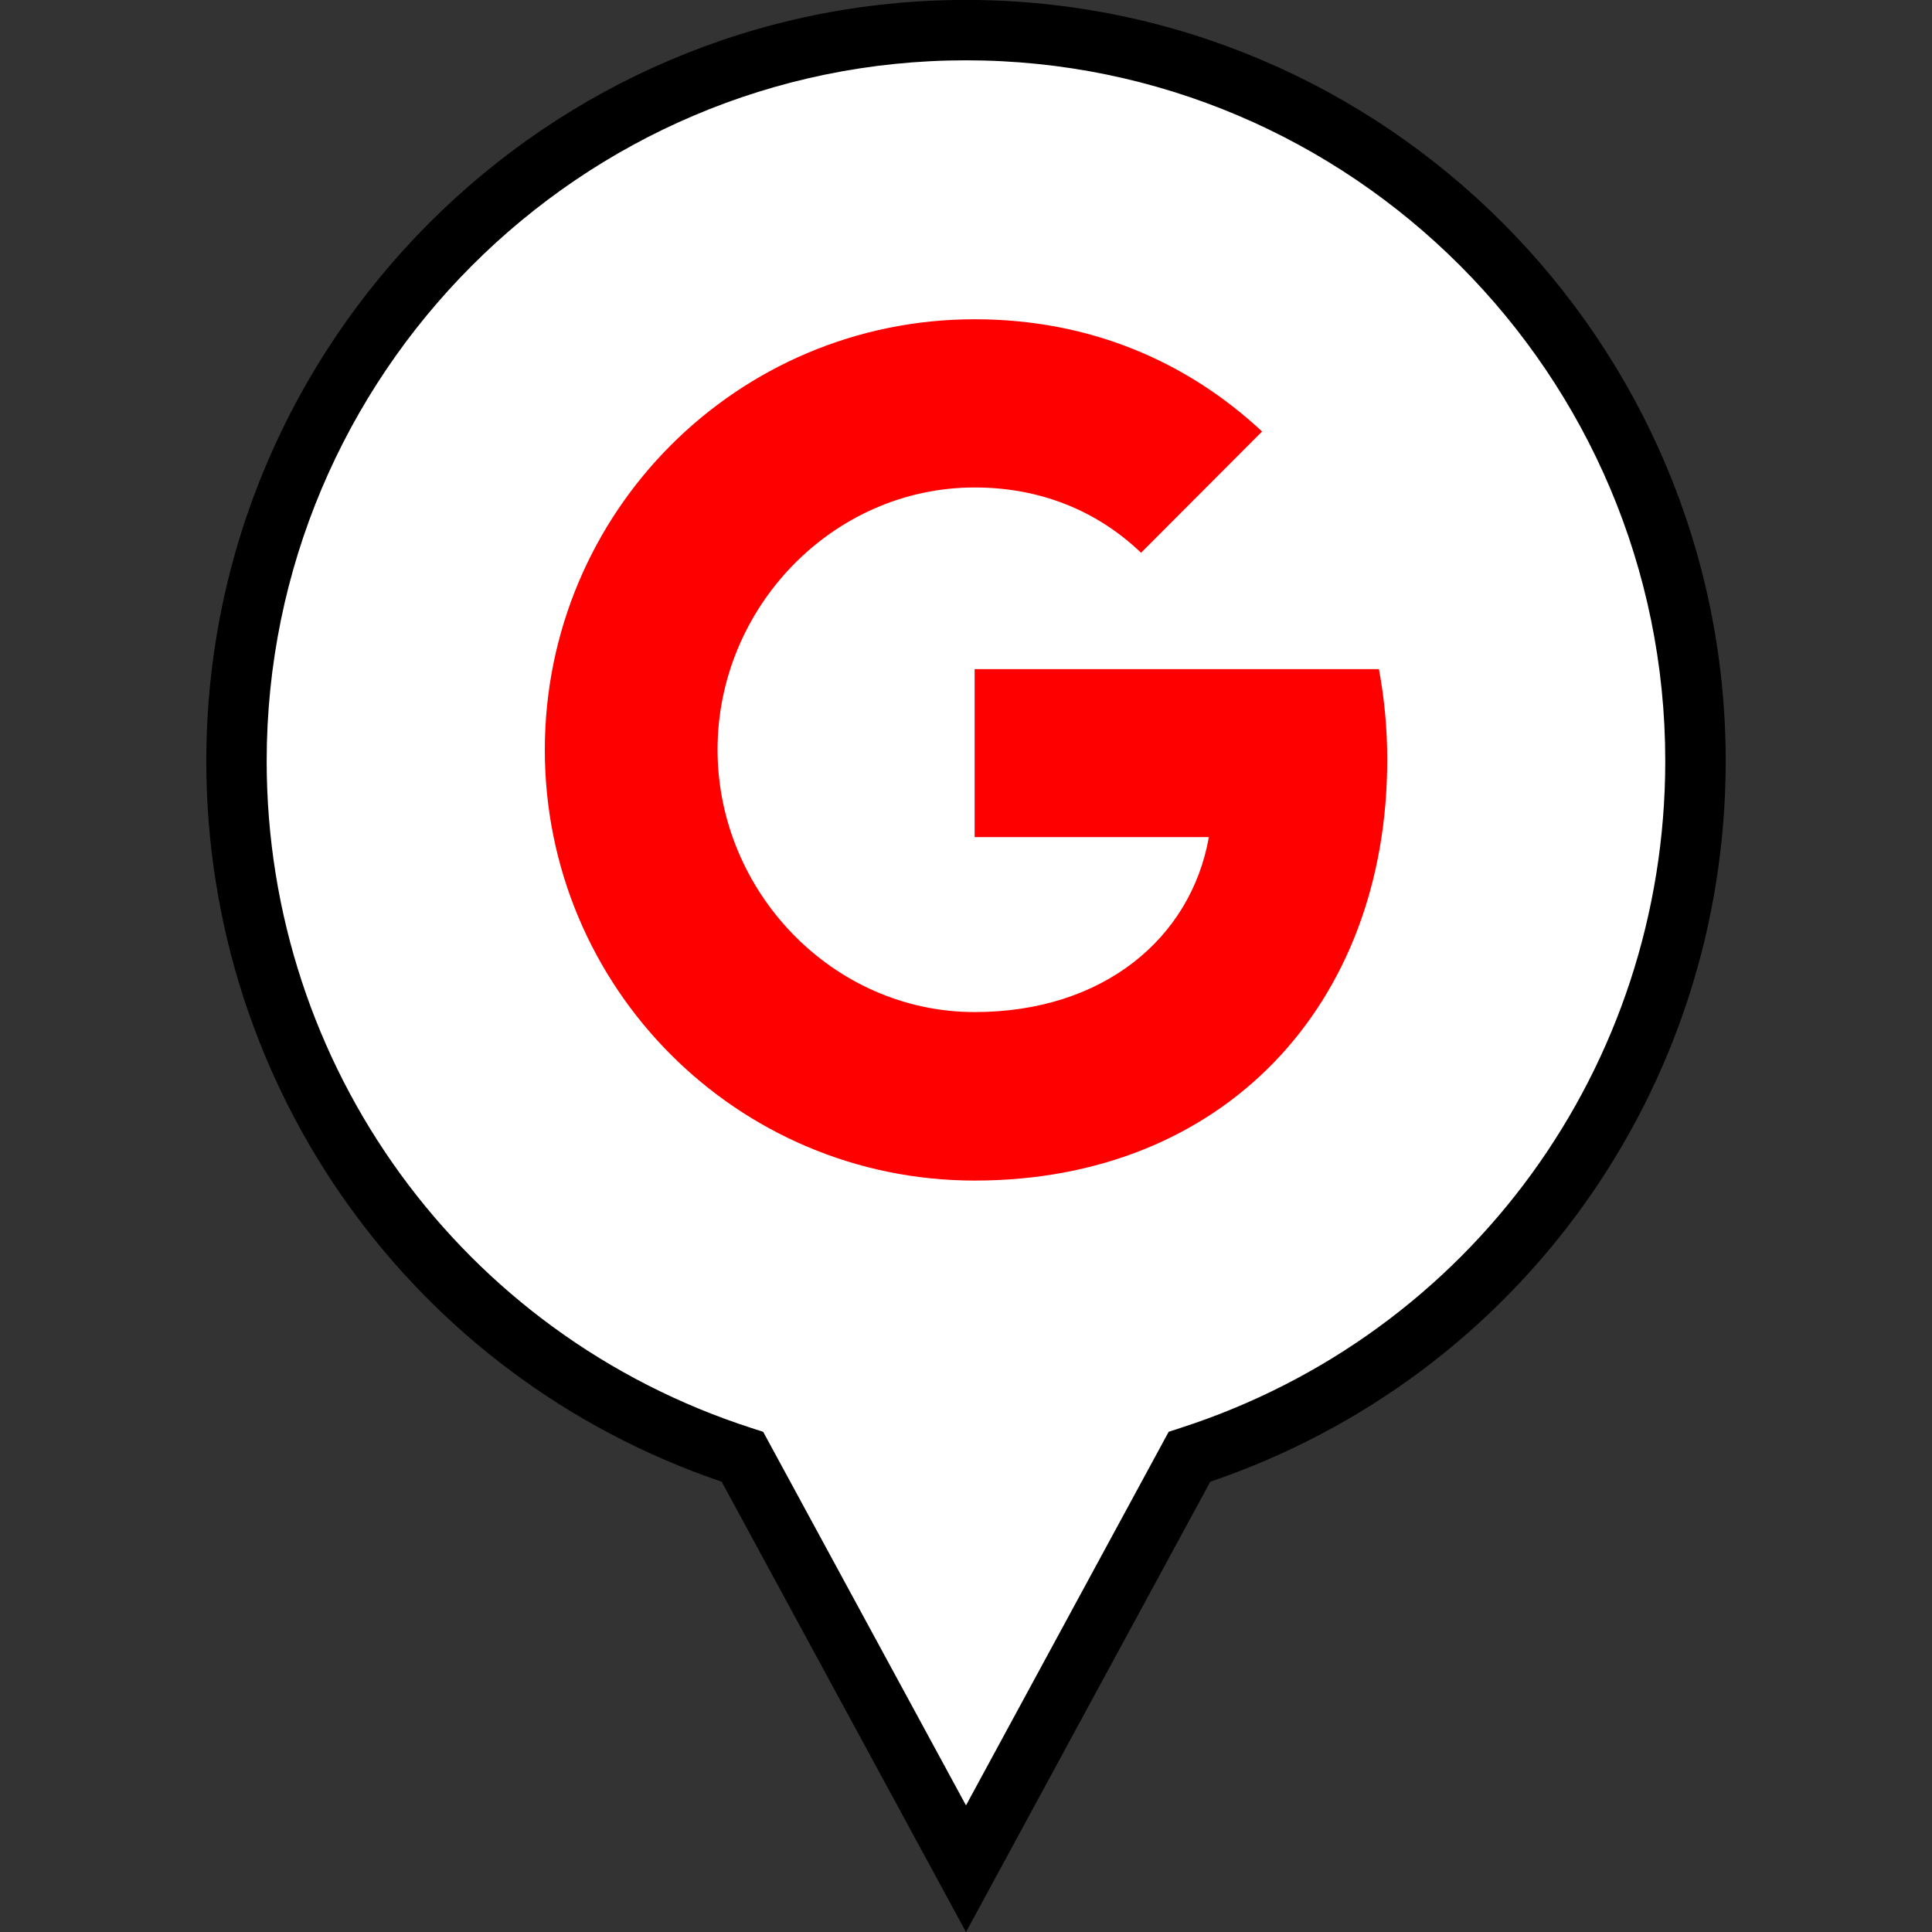 <?xml version="1.0" ?><svg enable-background="new 0 0 32 32" version="1.1" viewBox="0 0 32 32" xml:space="preserve" xmlns="http://www.w3.org/2000/svg" xmlns:xlink="http://www.w3.org/1999/xlink"><rect x="0" y="0" width="32" height="32" fill="#333333" stroke="none"/><g id="FILLED_copy"><g><g><path d="M28.083,12.606c0-6.687-5.41-12.107-12.083-12.107S3.917,5.92,3.917,12.606     c0,5.392,3.52,9.956,8.381,11.523L16,30.952l3.702-6.823C24.563,22.562,28.083,17.998,28.083,12.606z" fill="#FFFFFF"/><path d="M16,32.001l-4.047-7.459c-5.114-1.738-8.536-6.509-8.536-11.936C3.417,5.654,9.062-0.001,16-0.001     s12.583,5.655,12.583,12.607c0,5.427-3.422,10.197-8.537,11.936L16,32.001z M16,0.999c-6.387,0-11.583,5.207-11.583,11.607     c0,5.059,3.229,9.498,8.034,11.048l0.19,0.062L16,29.903l3.357-6.188l0.19-0.062c4.806-1.55,8.035-5.989,8.035-11.048     C27.583,6.206,22.387,0.999,16,0.999z"/></g><g><path d="M22.839,11.083c0.089,0.477,0.138,0.976,0.138,1.498c0,4.075-2.723,6.973-6.834,6.973     c-3.933,0-7.119-3.192-7.119-7.133s3.186-7.133,7.119-7.133c1.922,0,3.528,0.709,4.761,1.859l-2.007,2.011V9.153     c-0.747-0.713-1.695-1.079-2.754-1.079c-2.349,0-4.258,1.988-4.258,4.342c0,2.354,1.909,4.347,4.258,4.347     c2.131,0,3.582-1.222,3.88-2.898h-3.88v-2.782L22.839,11.083L22.839,11.083z" fill="#FF0000"/></g></g></g></svg>